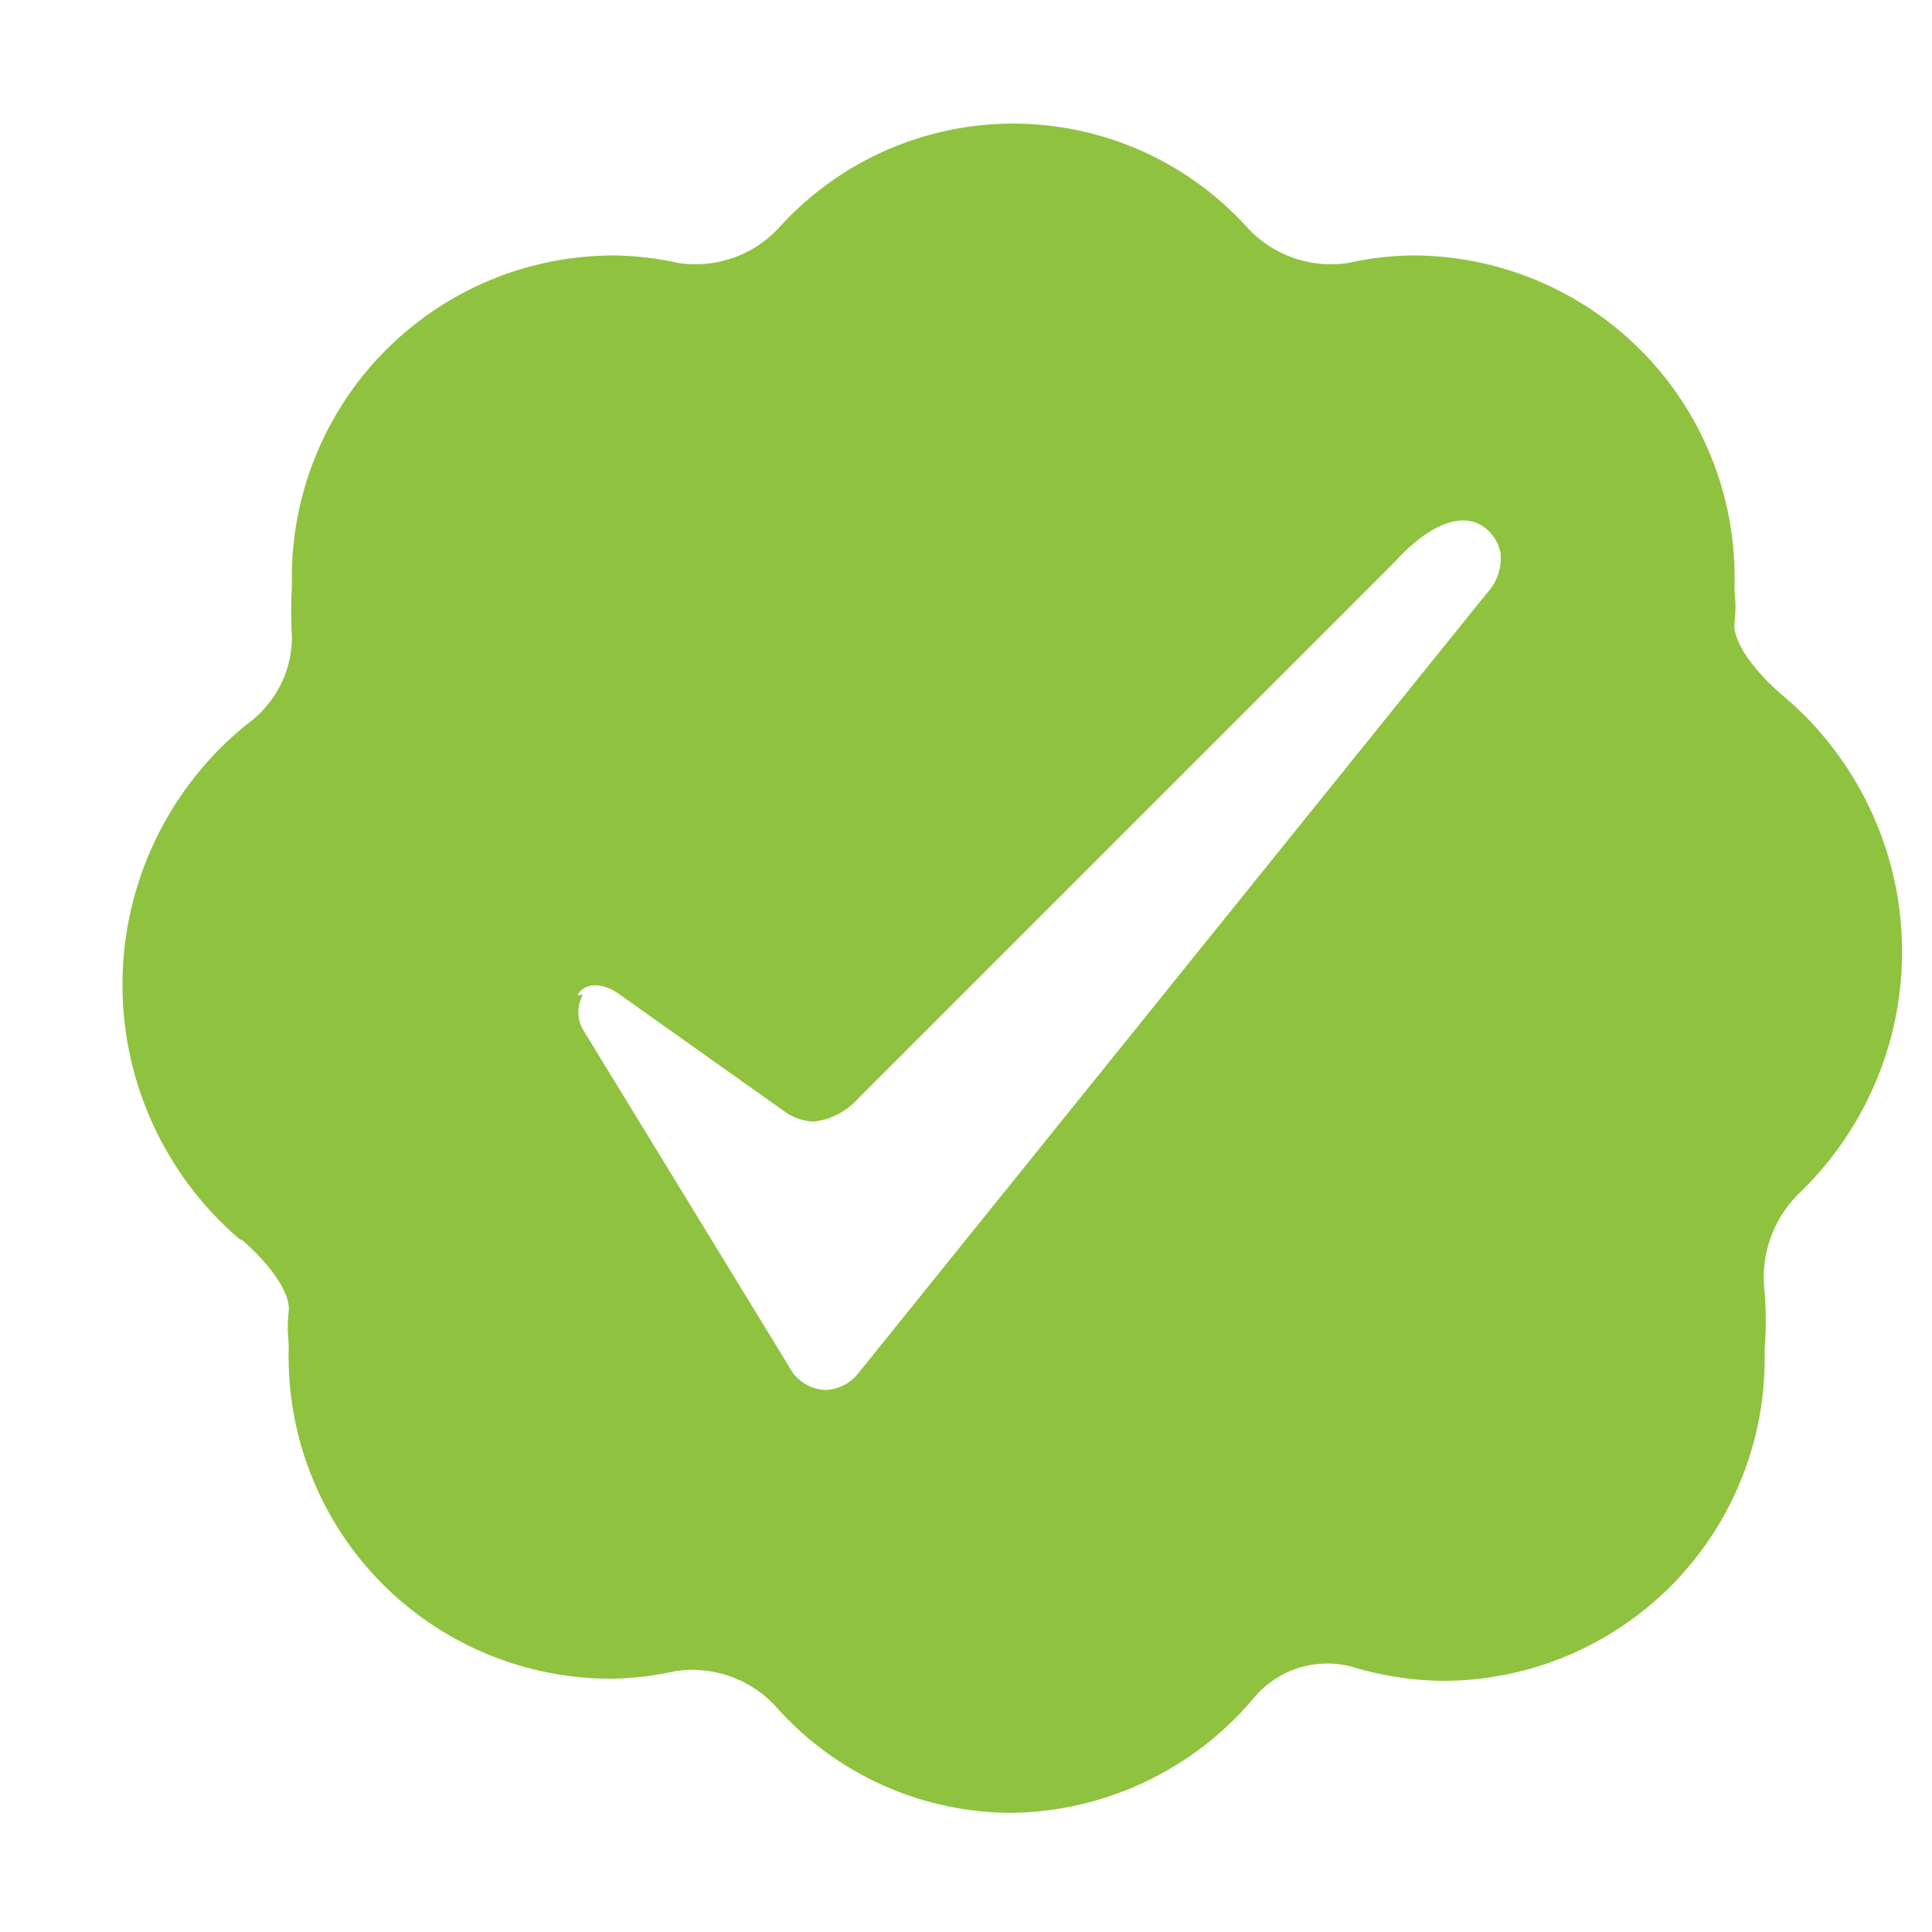 <svg id="LOGO" xmlns="http://www.w3.org/2000/svg" viewBox="0 0 18 18"><title>ic_small_verified</title><path d="M2.24,11.54c.26.22.47.5.45.68s0,.23,0,.34a3,3,0,0,0,3,3.08,2.9,2.9,0,0,0,.6-.07,1.06,1.06,0,0,1,.93.32,2.94,2.94,0,0,0,2.19,1,3,3,0,0,0,2.28-1.08.89.89,0,0,1,.91-.28,3,3,0,0,0,.84.13,3,3,0,0,0,3-3.08,3.31,3.31,0,0,0,0-.55,1.1,1.1,0,0,1,.33-.92,3.12,3.12,0,0,0-.16-4.63c-.26-.22-.47-.5-.45-.68s0-.23,0-.34a3,3,0,0,0-3-3.08,2.9,2.9,0,0,0-.6.07,1.06,1.06,0,0,1-.93-.32,2.94,2.94,0,0,0-4.38,0,1.06,1.06,0,0,1-.93.32,2.9,2.9,0,0,0-.6-.07,3,3,0,0,0-3,3.08,3.88,3.88,0,0,0,0,.48,1,1,0,0,1-.41.8,3.12,3.12,0,0,0-.06,4.82ZM5.38,9.27c.07-.12.24-.12.4,0l1.55,1.1a.52.52,0,0,0,.25.08A.66.66,0,0,0,8,10.23l5-5c.31-.34.61-.46.81-.33a.39.39,0,0,1,.17.25.48.48,0,0,1-.13.38L8,12.79a.41.41,0,0,1-.31.16.4.4,0,0,1-.34-.22L5.43,9.59a.33.33,0,0,1,0-.32Zm0,0" fill="#8fc33f"/></svg>